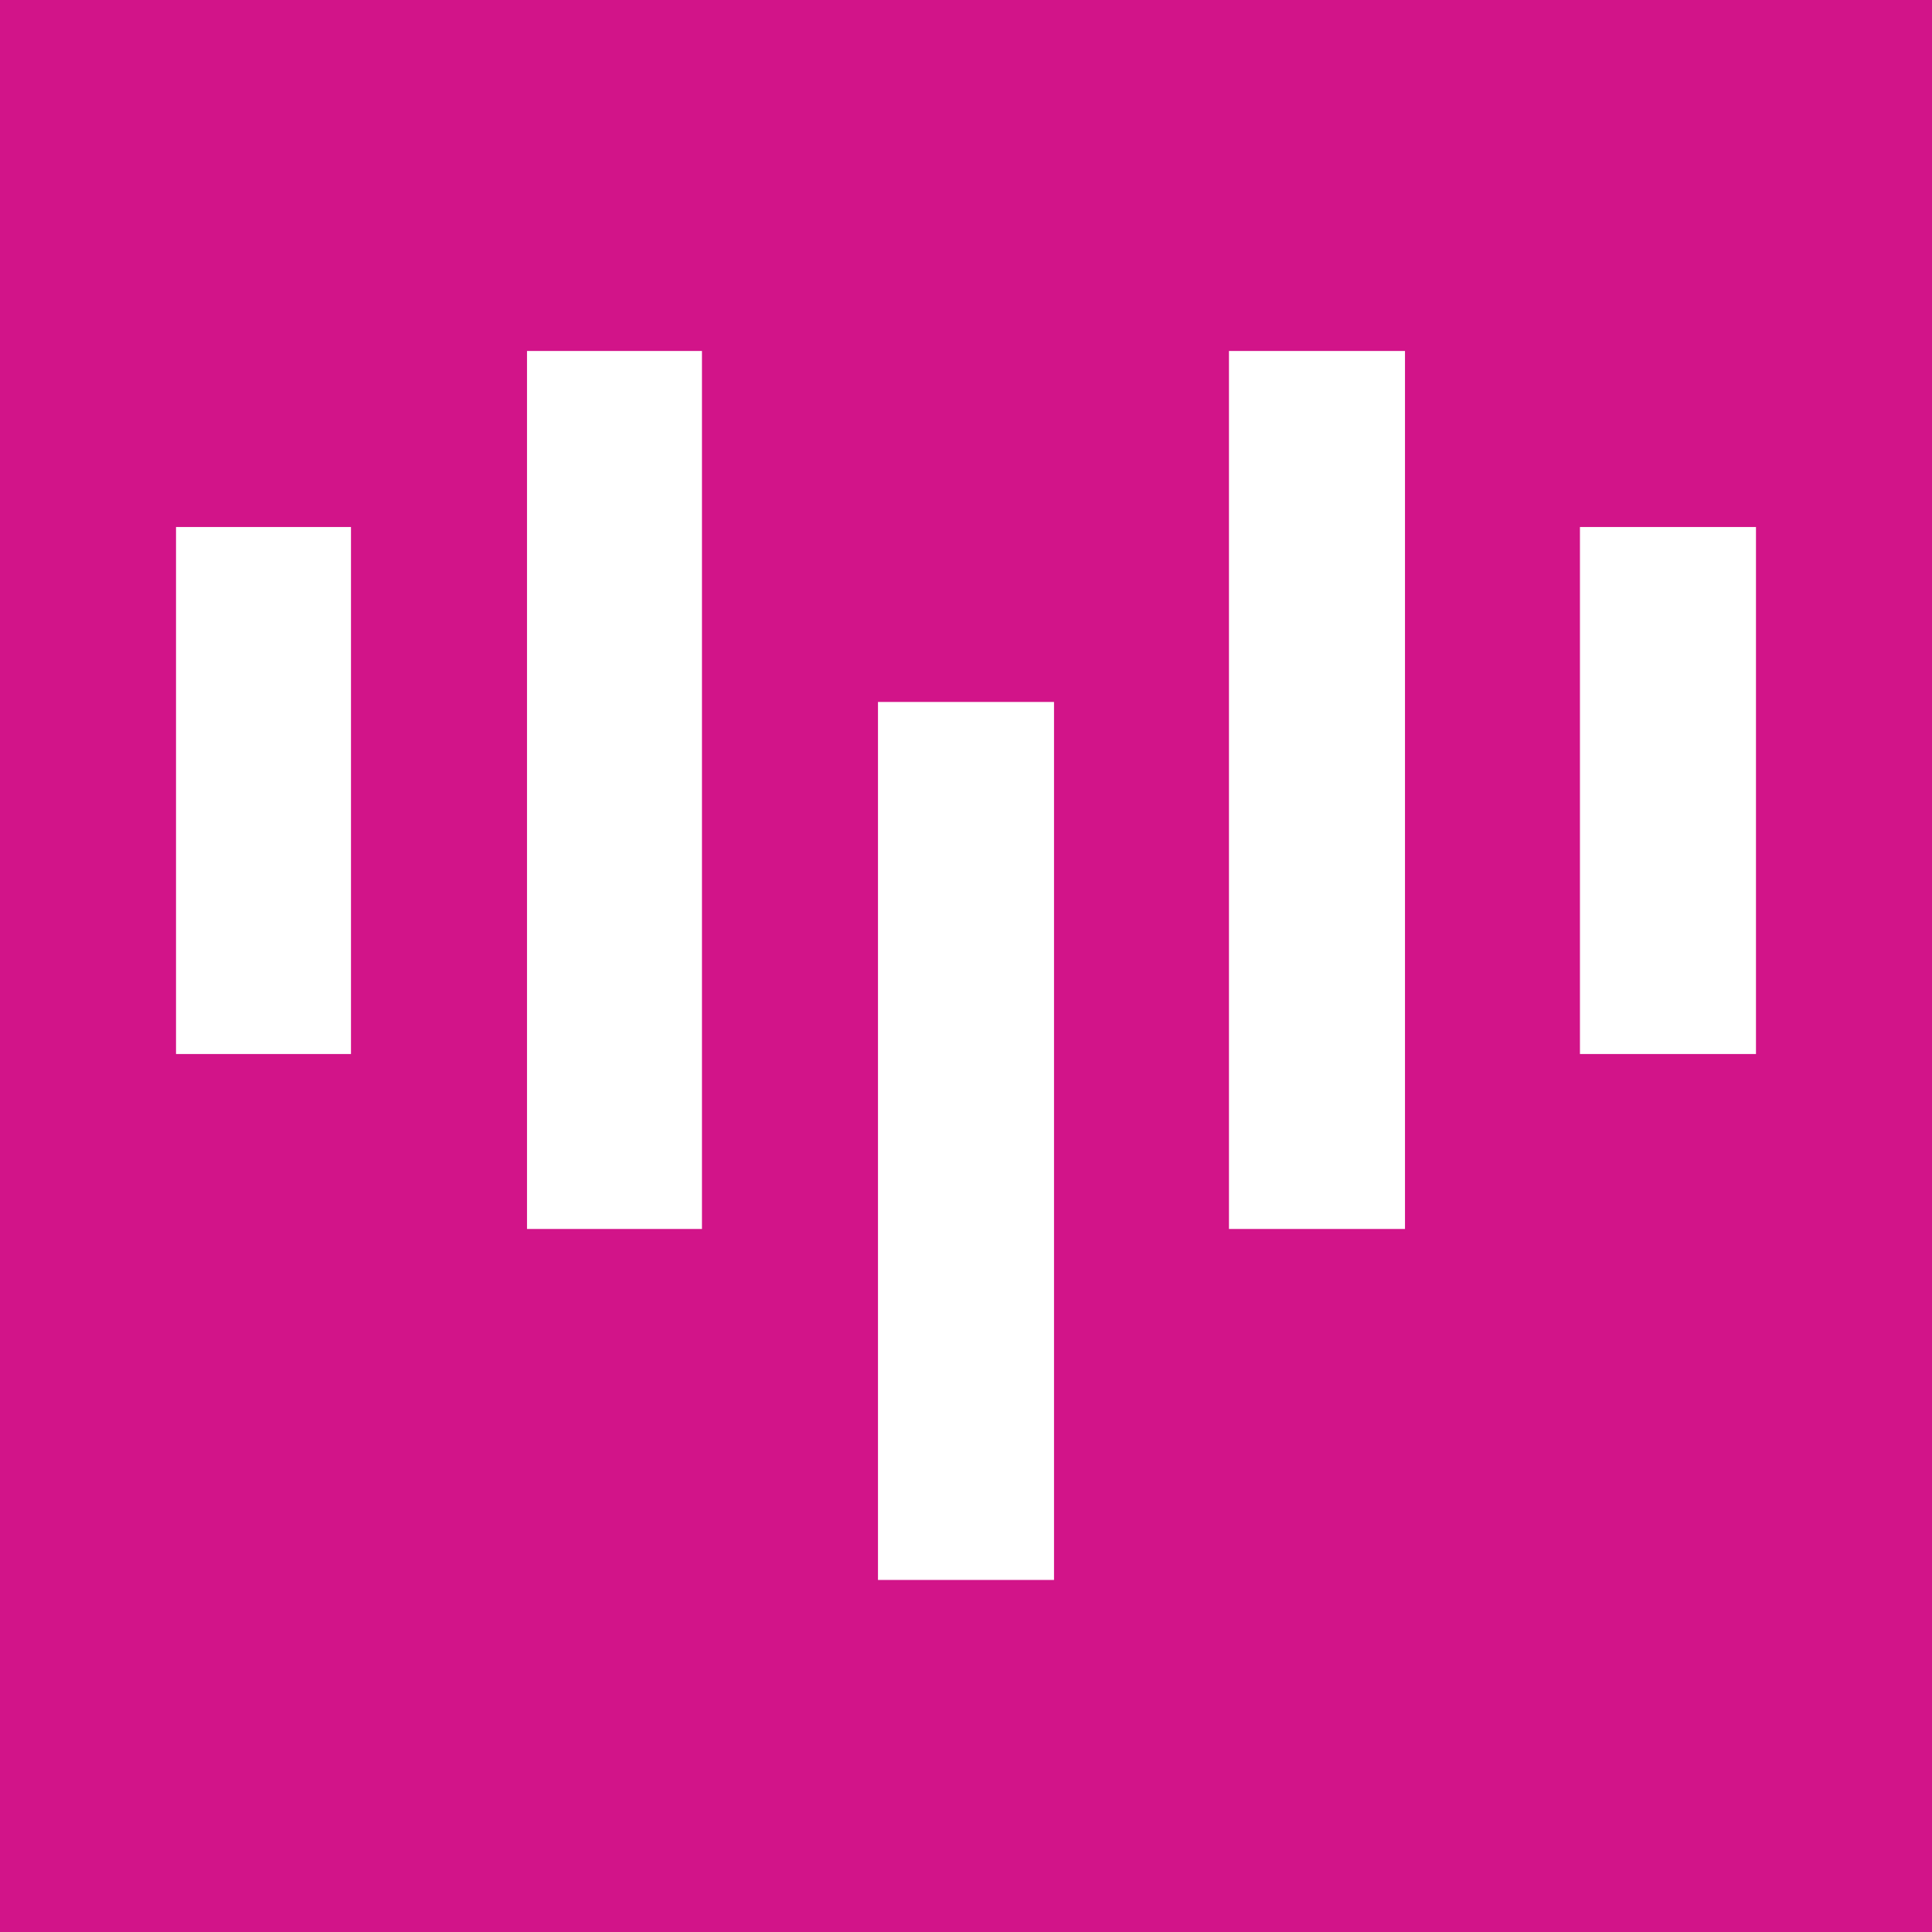 <?xml version="1.0" encoding="UTF-8"?>
<svg id="Layer_1" data-name="Layer 1" xmlns="http://www.w3.org/2000/svg" viewBox="0 0 18 18">
  <defs>
    <style>
      .cls-1 {
        fill: #d21489;
      }

      .cls-2 {
        fill: #fff;
      }
    </style>
  </defs>
  <rect class="cls-1" width="18" height="18"/>
  <g>
    <polygon class="cls-2" points="4.91 4.91 4.91 6.54 4.91 8.18 4.91 9.82 4.91 11.45 6.54 11.45 6.54 9.82 6.54 8.18 6.54 6.54 6.54 4.91 6.54 3.27 4.91 3.27 4.91 4.91"/>
    <polygon class="cls-2" points="11.45 4.91 11.45 6.54 11.45 8.18 11.45 9.82 11.45 11.45 13.09 11.45 13.09 9.82 13.09 8.18 13.09 6.54 13.09 4.91 13.09 3.27 11.45 3.27 11.45 4.91"/>
    <polygon class="cls-2" points="1.64 6.54 1.64 8.18 1.64 9.82 3.27 9.82 3.27 8.18 3.27 6.54 3.27 4.91 1.64 4.91 1.64 6.54"/>
    <polygon class="cls-2" points="8.18 8.18 8.18 9.82 8.18 11.45 8.18 13.09 8.18 14.72 9.82 14.72 9.82 13.09 9.82 11.45 9.82 9.82 9.82 8.18 9.82 6.54 8.18 6.54 8.18 8.18"/>
    <polygon class="cls-2" points="14.72 4.91 14.72 6.54 14.72 8.18 14.72 9.82 16.36 9.82 16.36 8.18 16.36 6.54 16.36 4.91 14.72 4.91"/>
  </g>
</svg>